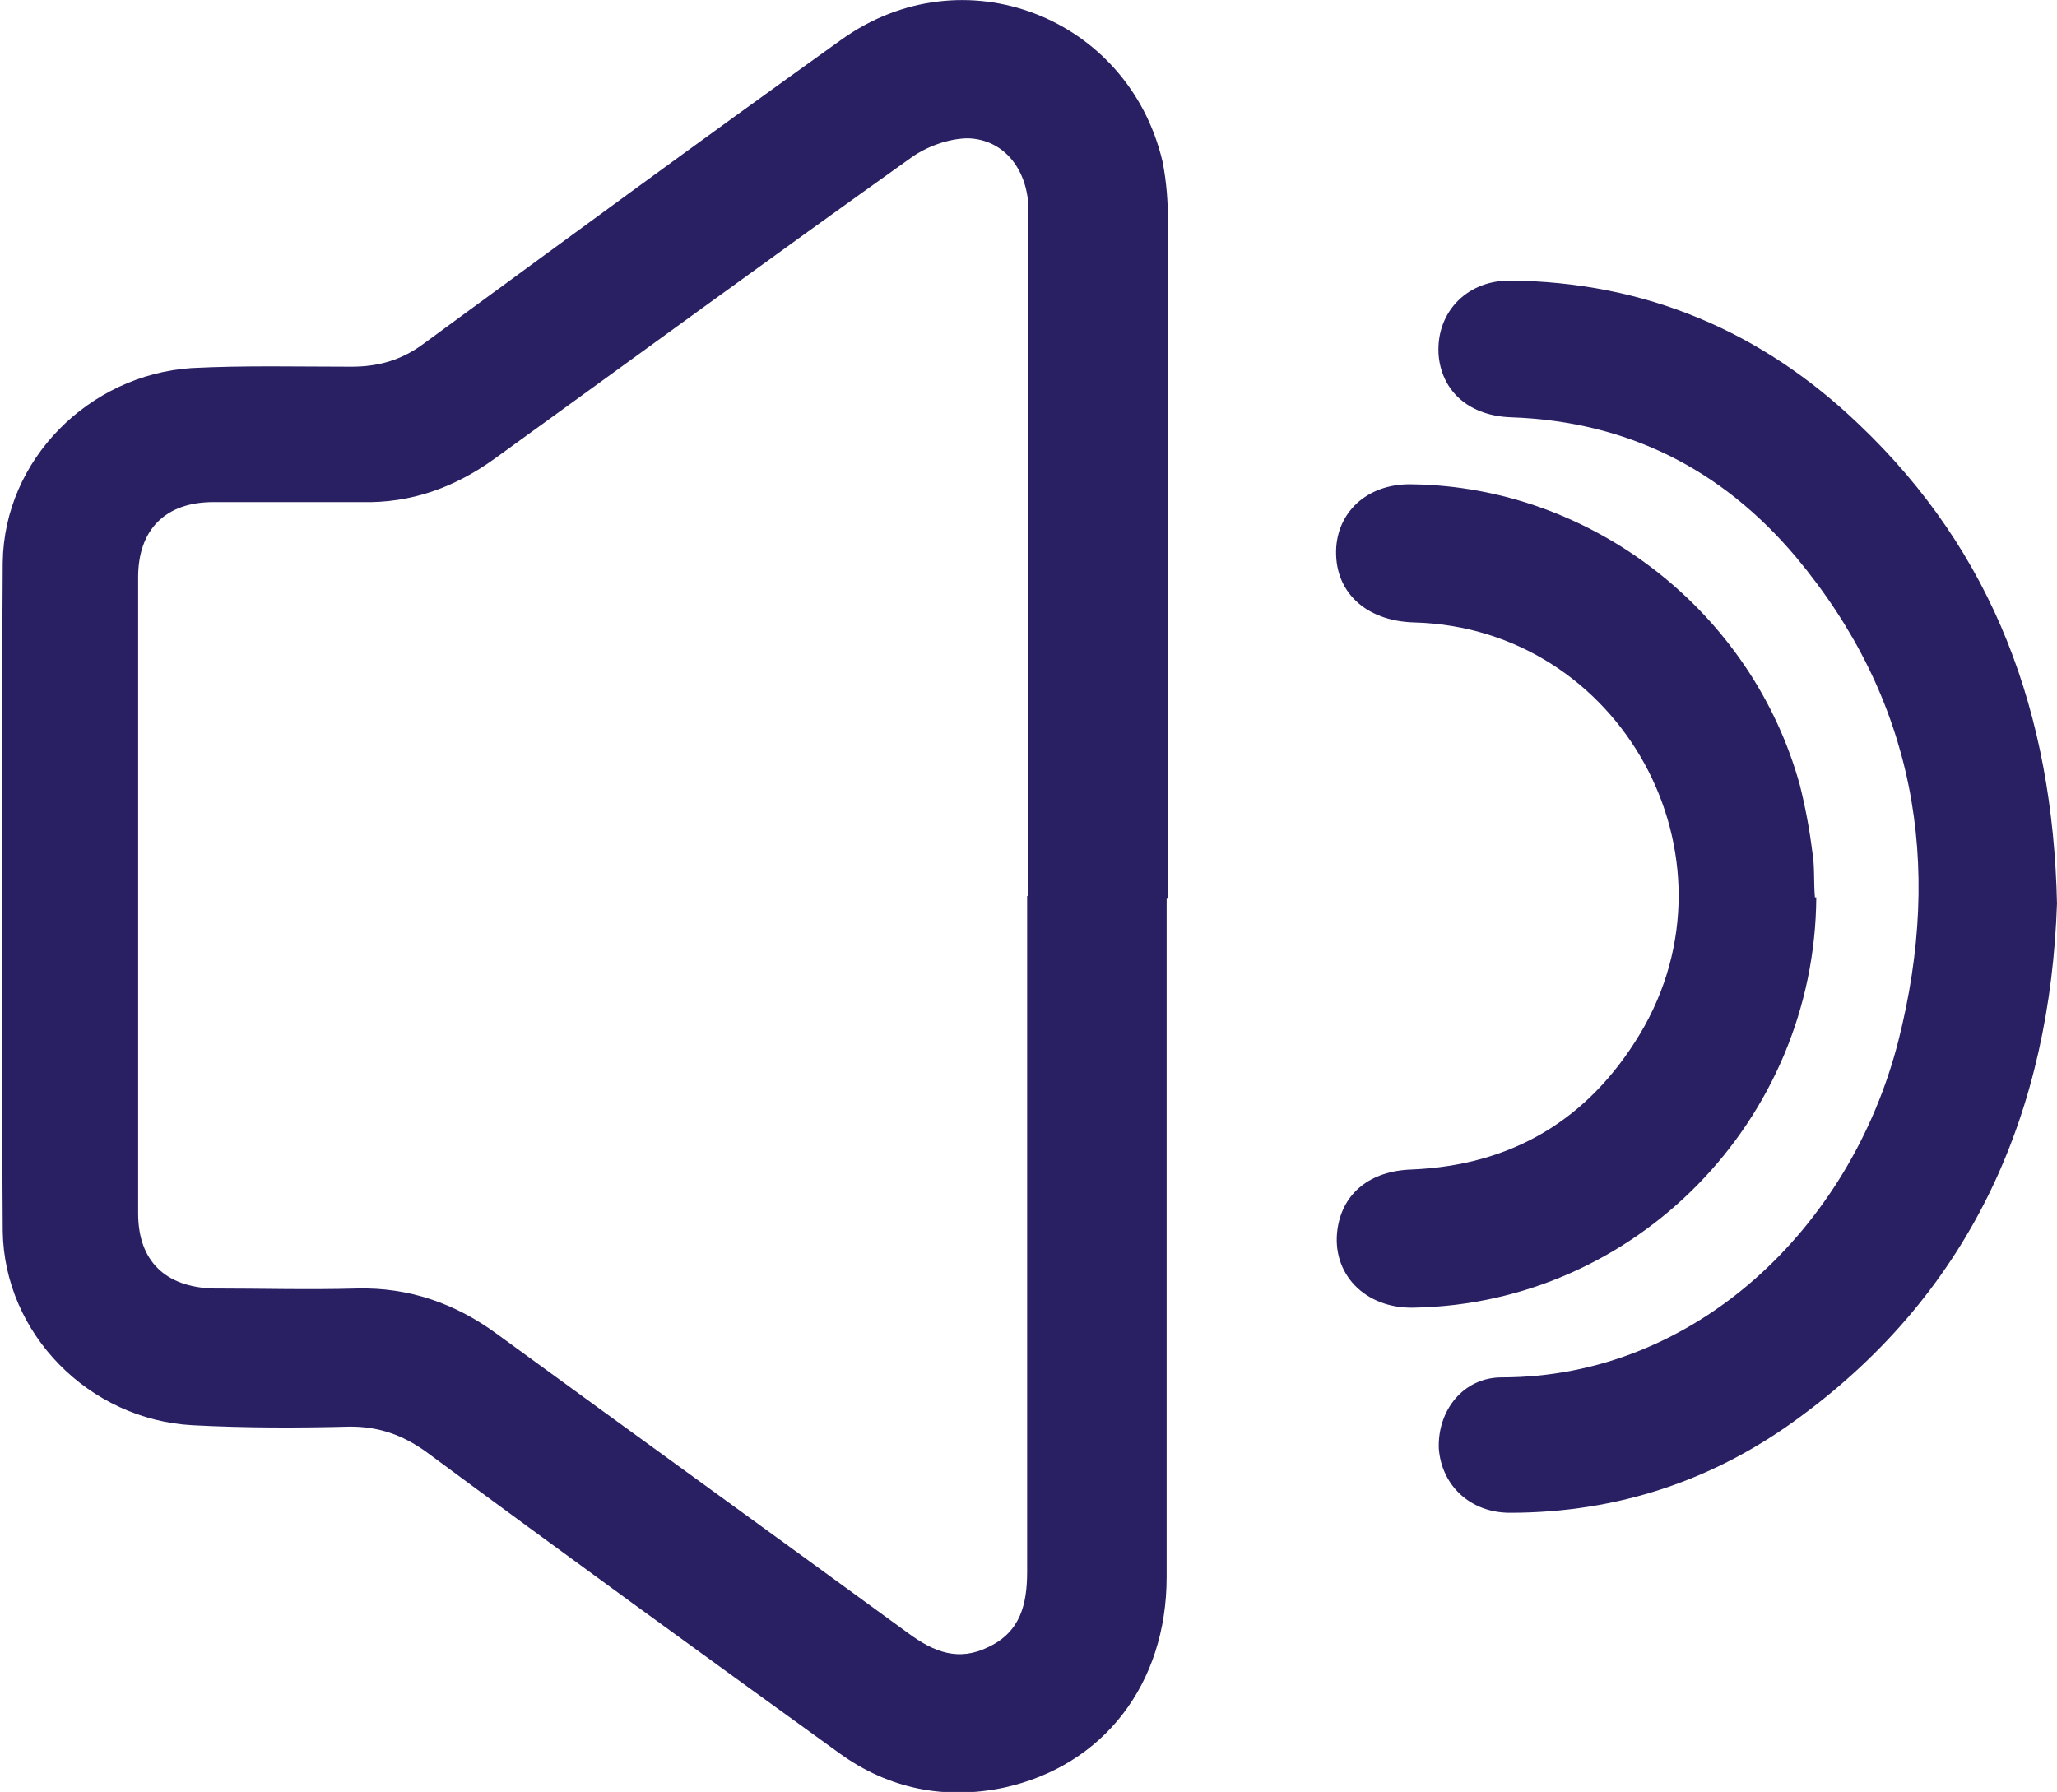 <?xml version="1.0" encoding="UTF-8"?>
<!DOCTYPE svg PUBLIC "-//W3C//DTD SVG 1.1//EN" "http://www.w3.org/Graphics/SVG/1.1/DTD/svg11.dtd">
<!-- Creator: CorelDRAW (Evaluation Version) -->
<svg xmlns="http://www.w3.org/2000/svg" xml:space="preserve" width="5.752mm" height="5.011mm" version="1.1" style="shape-rendering:geometricPrecision; text-rendering:geometricPrecision; image-rendering:optimizeQuality; fill-rule:evenodd; clip-rule:evenodd"
viewBox="0 0 15.04 13.1"
 xmlns:xlink="http://www.w3.org/1999/xlink"
 xmlns:xodm="http://www.corel.com/coreldraw/odm/2003">
 <defs>
  <style type="text/css">
   <![CDATA[
    .fil0 {fill:#282063;fill-rule:nonzero}
   ]]>
  </style>
 </defs>
 <g id="Capa_x0020_1">
  <path class="fil0" d="M7.52 6.55l0 -2.96c0,-0.68 0,-1.37 -0,-2.05 -0,-0.29 -0.17,-0.52 -0.44,-0.53 -0.14,-0 -0.31,0.06 -0.43,0.15 -1.01,0.72 -2.02,1.46 -3.03,2.19 -0.29,0.21 -0.61,0.33 -0.98,0.32 -0.36,-0 -0.72,-0 -1.08,0 -0.35,0 -0.55,0.2 -0.55,0.55 -0,1.55 -0,3.1 0,4.65 0,0.35 0.2,0.54 0.55,0.55 0.35,0 0.7,0.01 1.05,-0 0.38,-0.01 0.72,0.11 1.02,0.33 1,0.73 2.01,1.46 3.01,2.19 0.19,0.14 0.37,0.21 0.59,0.1 0.23,-0.11 0.28,-0.31 0.28,-0.55 -0,-1.65 -0,-3.29 -0,-4.94zm1.01 0.02c0,1.65 0,3.3 -0,4.96 -0,0.78 -0.46,1.38 -1.19,1.54 -0.43,0.09 -0.84,0.01 -1.2,-0.25 -1.01,-0.73 -2.03,-1.47 -3.03,-2.21 -0.17,-0.12 -0.34,-0.18 -0.55,-0.18 -0.38,0.01 -0.77,0.01 -1.15,-0.01 -0.76,-0.04 -1.38,-0.67 -1.39,-1.42 -0.01,-1.63 -0.01,-3.26 0,-4.89 0.01,-0.75 0.63,-1.37 1.38,-1.42 0.39,-0.02 0.78,-0.01 1.17,-0.01 0.2,0 0.37,-0.05 0.53,-0.17 1.01,-0.74 2.03,-1.49 3.05,-2.22 0.89,-0.64 2.1,-0.17 2.35,0.89 0.03,0.15 0.04,0.3 0.04,0.45 0,1.65 0,3.29 0,4.94z"/>
  <path class="fil0" d="M15.04 6.6c-0.05,1.5 -0.6,2.82 -1.88,3.76 -0.62,0.46 -1.33,0.7 -2.12,0.7 -0.29,0 -0.5,-0.2 -0.52,-0.47 -0.01,-0.28 0.18,-0.52 0.46,-0.52 1.41,0 2.55,-1.09 2.9,-2.46 0.33,-1.3 0.12,-2.5 -0.75,-3.54 -0.54,-0.64 -1.23,-0.99 -2.08,-1.02 -0.3,-0.01 -0.5,-0.18 -0.53,-0.44 -0.03,-0.31 0.19,-0.56 0.52,-0.56 0.99,0.01 1.84,0.37 2.55,1.05 0.99,0.94 1.42,2.12 1.45,3.51z"/>
  <path class="fil0" d="M13.28 6.56c-0.01,1.63 -1.32,2.97 -2.94,3 -0.36,0.01 -0.61,-0.25 -0.56,-0.58 0.04,-0.26 0.24,-0.42 0.54,-0.43 0.73,-0.03 1.29,-0.36 1.67,-0.99 0.78,-1.3 -0.14,-2.97 -1.65,-3.01 -0.36,-0.01 -0.59,-0.23 -0.57,-0.55 0.02,-0.28 0.25,-0.47 0.56,-0.46 1.31,0.02 2.48,0.93 2.83,2.2 0.04,0.16 0.07,0.32 0.09,0.48 0.02,0.11 0.01,0.23 0.02,0.34z"/>
 </g>
</svg>
